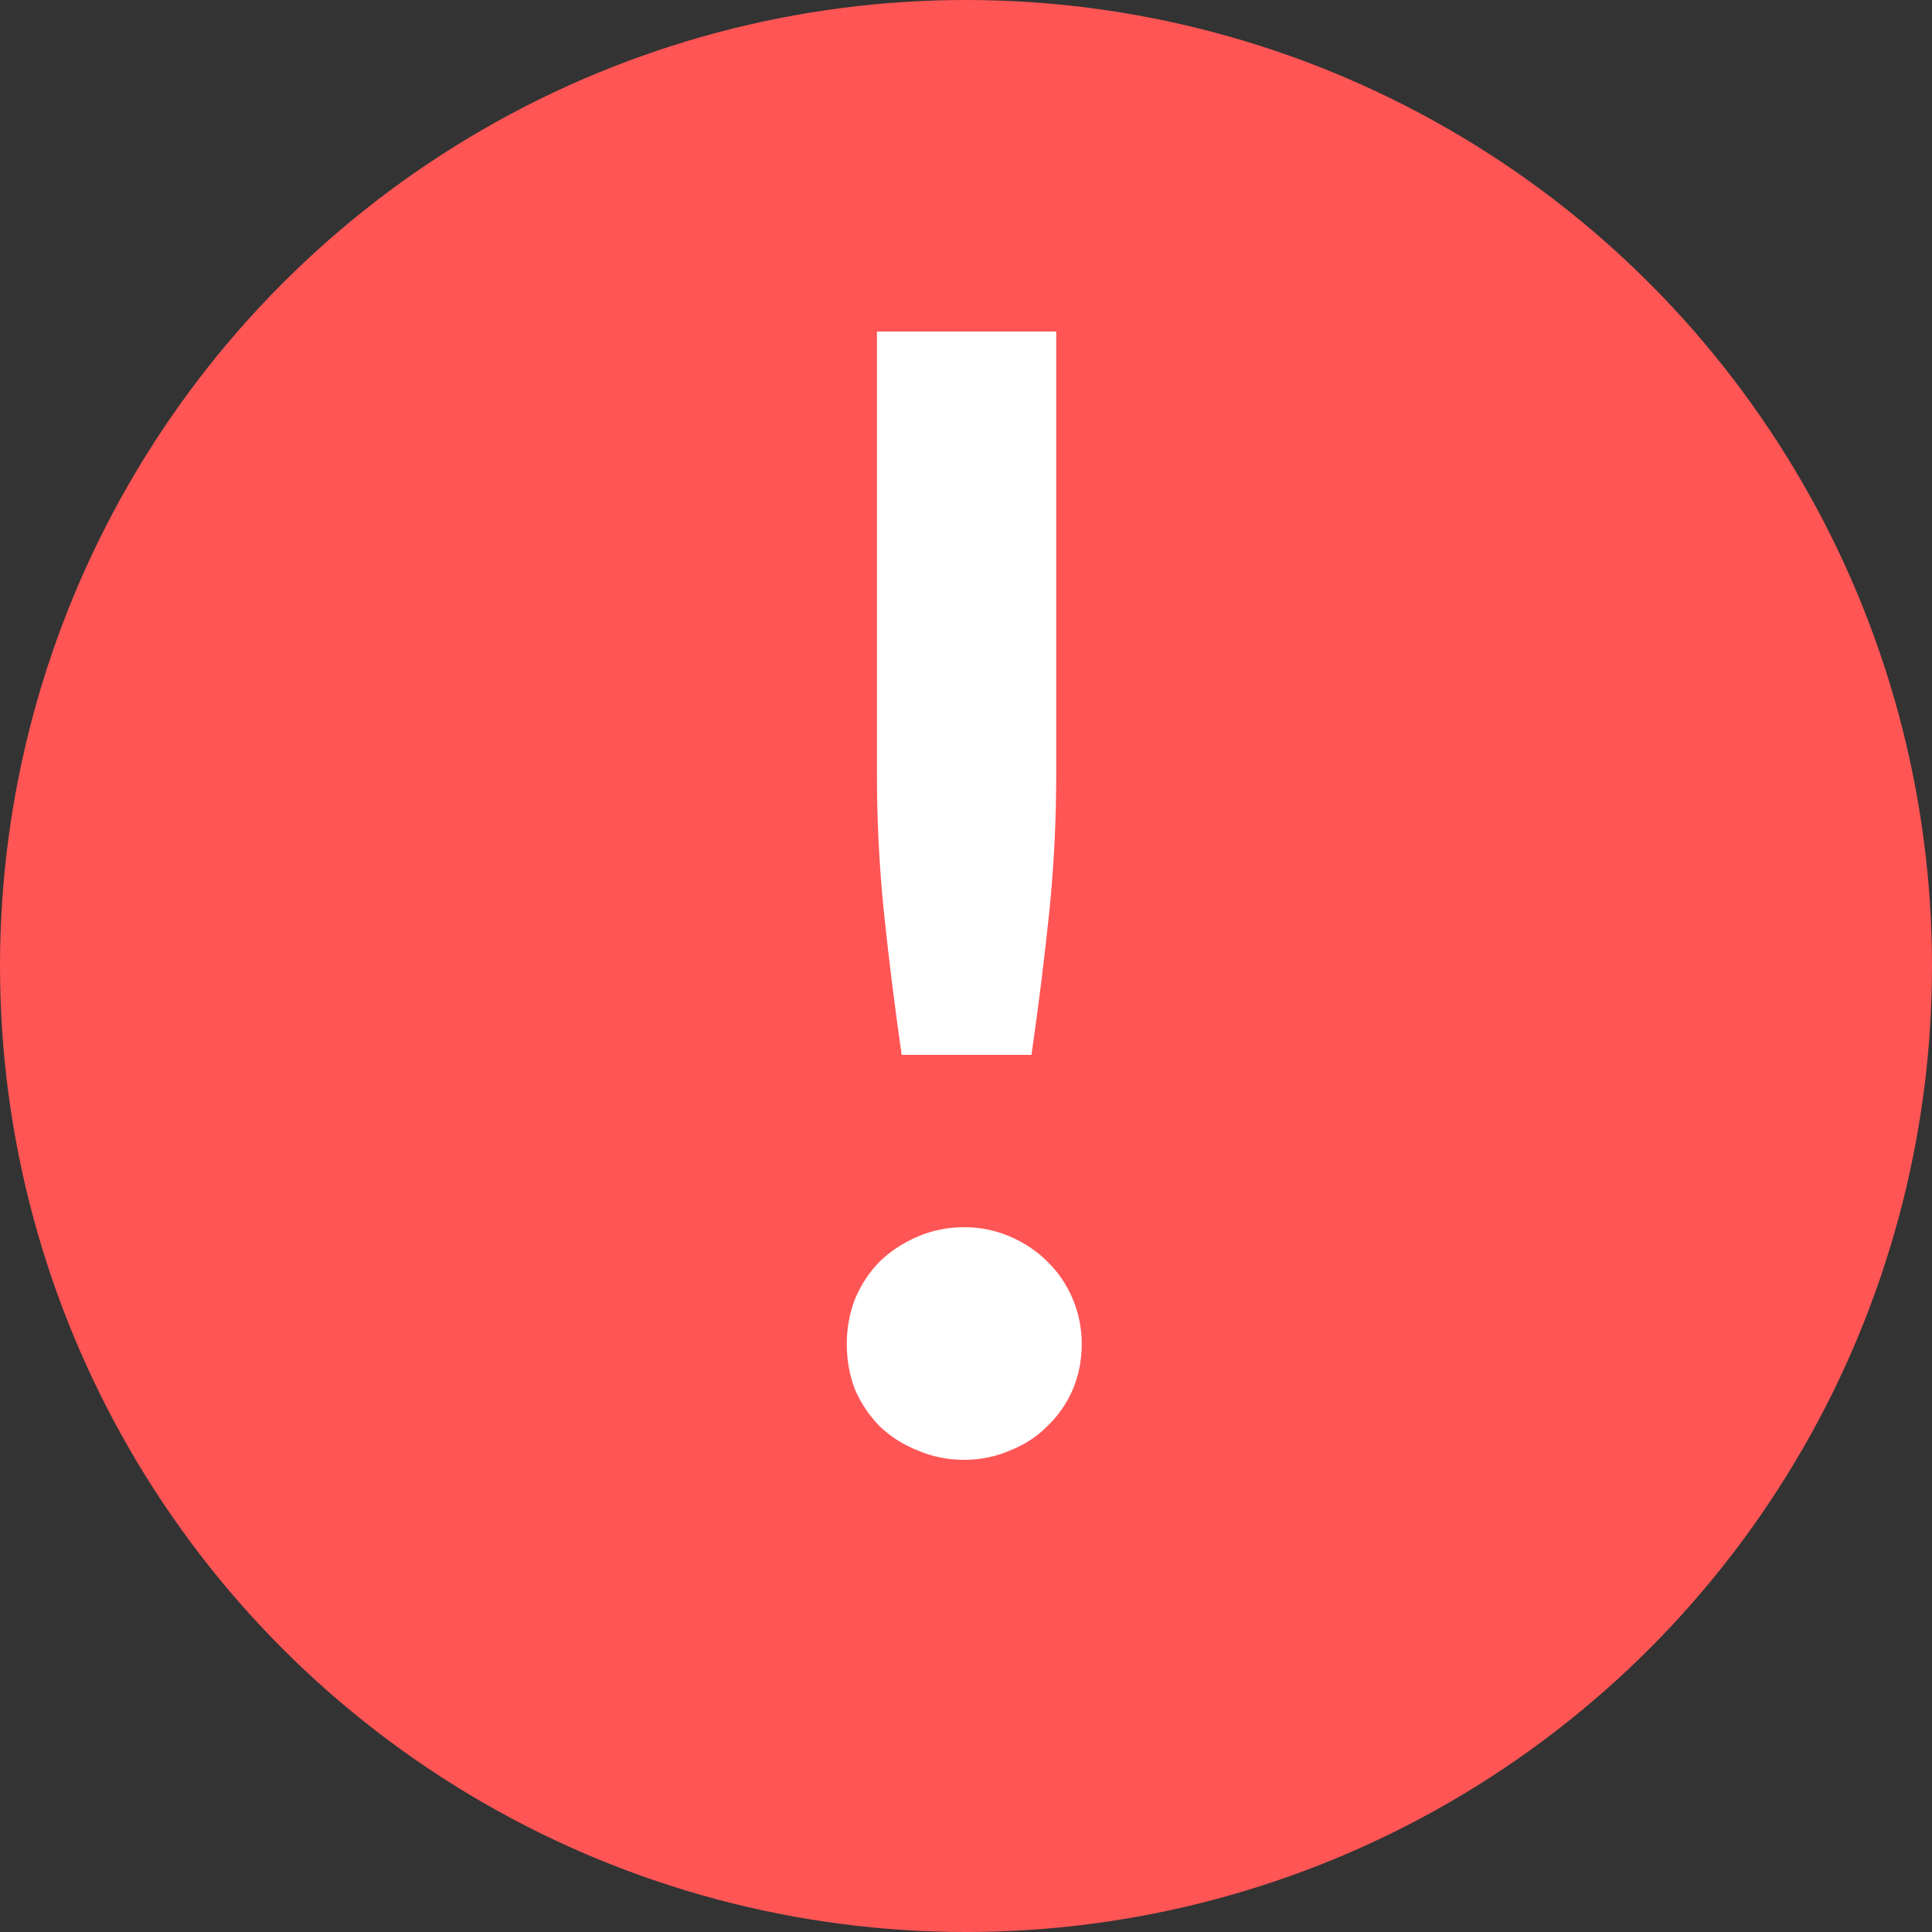 <svg width="20" height="20" viewBox="0 0 20 20" fill="none" xmlns="http://www.w3.org/2000/svg">
<rect x="0" y="0" width="20" height="20" fill="#333333" stroke="none"/>
<circle cx="10" cy="10" r="10" fill="#FF5555"/>
<path d="M10.934 3.432V8.008C10.934 8.493 10.91 8.971 10.862 9.44C10.814 9.904 10.753 10.397 10.678 10.92H9.334C9.259 10.397 9.198 9.904 9.15 9.44C9.102 8.971 9.078 8.493 9.078 8.008V3.432H10.934ZM8.766 13.912C8.766 13.747 8.795 13.589 8.854 13.44C8.918 13.291 9.003 13.163 9.11 13.056C9.222 12.949 9.353 12.864 9.502 12.8C9.651 12.736 9.811 12.704 9.982 12.704C10.147 12.704 10.305 12.736 10.454 12.8C10.603 12.864 10.731 12.949 10.838 13.056C10.95 13.163 11.038 13.291 11.102 13.44C11.166 13.589 11.198 13.747 11.198 13.912C11.198 14.083 11.166 14.243 11.102 14.392C11.038 14.536 10.95 14.661 10.838 14.768C10.731 14.875 10.603 14.957 10.454 15.016C10.305 15.08 10.147 15.112 9.982 15.112C9.811 15.112 9.651 15.08 9.502 15.016C9.353 14.957 9.222 14.875 9.11 14.768C9.003 14.661 8.918 14.536 8.854 14.392C8.795 14.243 8.766 14.083 8.766 13.912Z" fill="white"/>
</svg>
